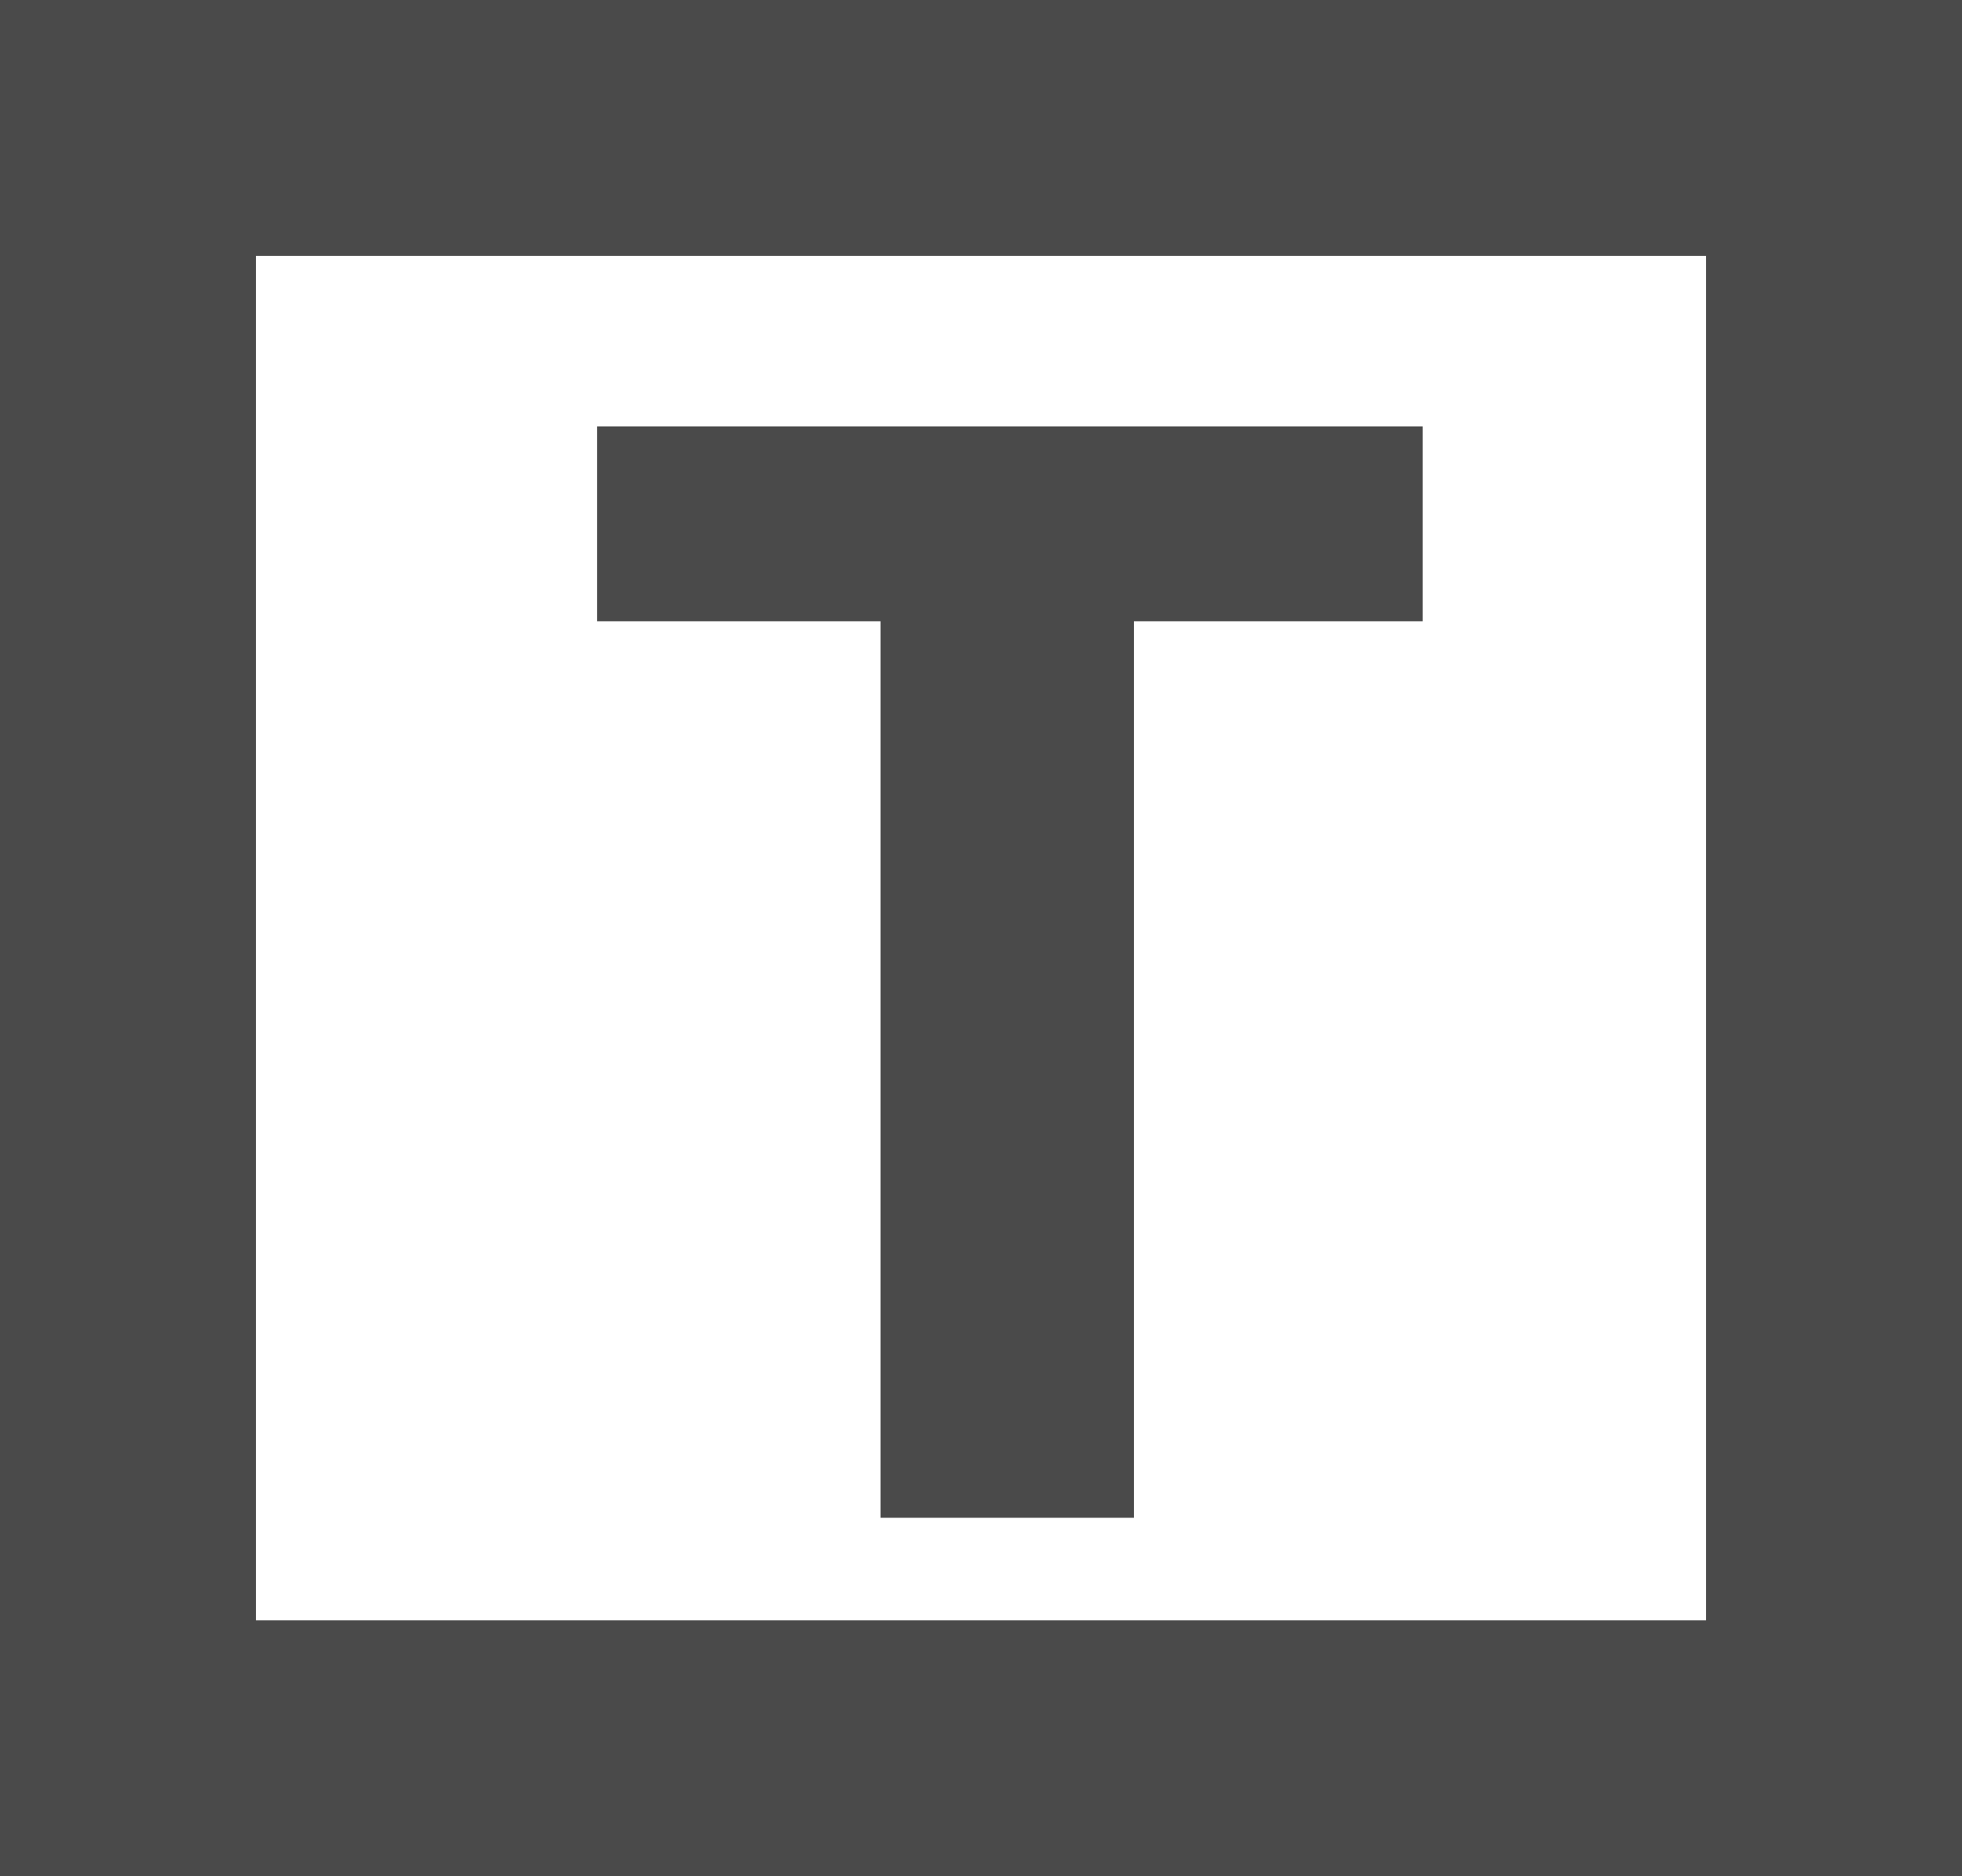 <svg width="23" height="22" viewBox="0 0 23 22" xmlns="http://www.w3.org/2000/svg"><title>Group 5</title><desc>Created with Sketch.</desc><g fill="none"><path stroke="#4A4A4A" stroke-width="3" d="M1.5 1.5h20v19h-20z"/><path fill="#4A4A4A" d="M16.677 7.285h-3.384v10.512h-2.971v-10.512h-3.322v-2.285h9.677z"/></g></svg>